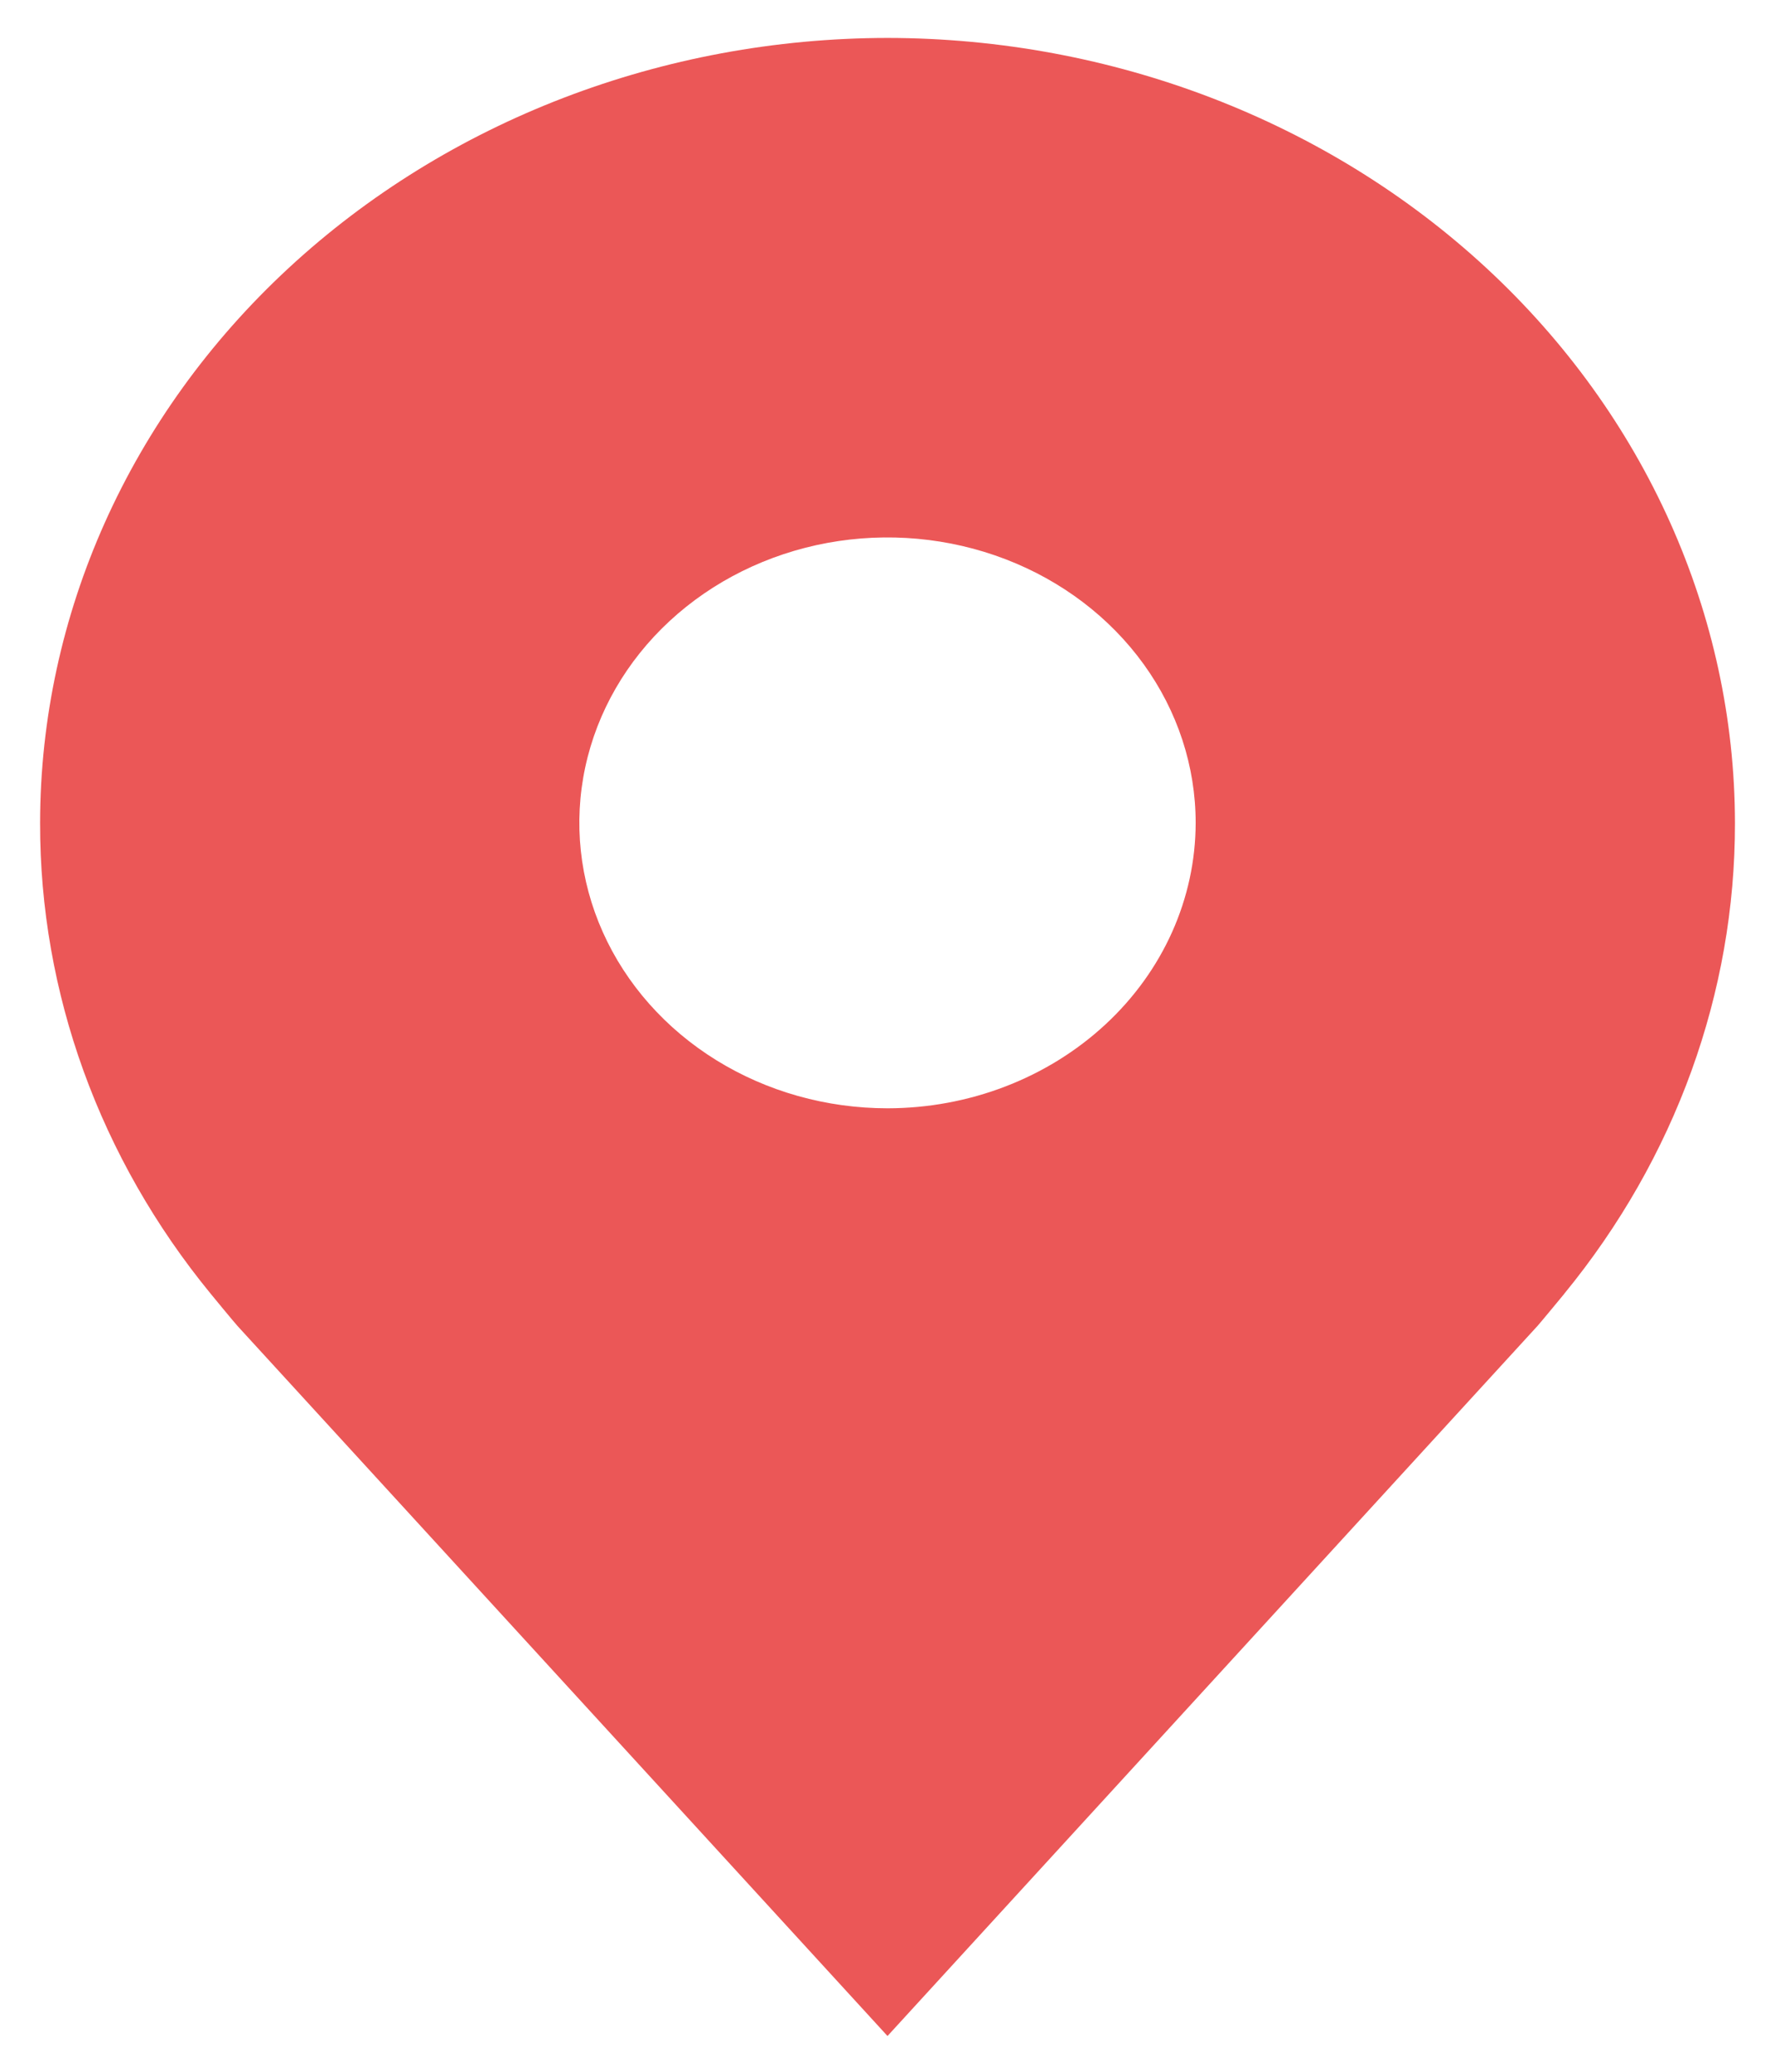 <svg width="36" height="42" viewBox="0 0 36 42" fill="none" xmlns="http://www.w3.org/2000/svg">
<path d="M18 0.769C13.443 0.774 9.075 2.452 5.853 5.435C2.63 8.418 0.818 12.463 0.813 16.682C0.807 20.13 2.023 23.484 4.275 26.23C4.275 26.23 4.744 26.801 4.82 26.884L18 41.275L31.186 26.877C31.255 26.8 31.725 26.23 31.725 26.23L31.727 26.226C33.977 23.481 35.193 20.128 35.188 16.682C35.182 12.463 33.37 8.418 30.148 5.435C26.925 2.452 22.557 0.774 18 0.769ZM18 22.468C16.764 22.468 15.556 22.129 14.528 21.493C13.5 20.857 12.699 19.954 12.226 18.896C11.753 17.839 11.629 16.675 11.87 15.553C12.111 14.43 12.707 13.399 13.581 12.59C14.455 11.781 15.568 11.23 16.781 11.006C17.993 10.783 19.25 10.898 20.392 11.336C21.534 11.774 22.51 12.515 23.197 13.467C23.884 14.419 24.25 15.537 24.25 16.682C24.248 18.216 23.589 19.687 22.417 20.771C21.245 21.856 19.657 22.467 18 22.468Z" fill="#EB5757"/>
</svg>
